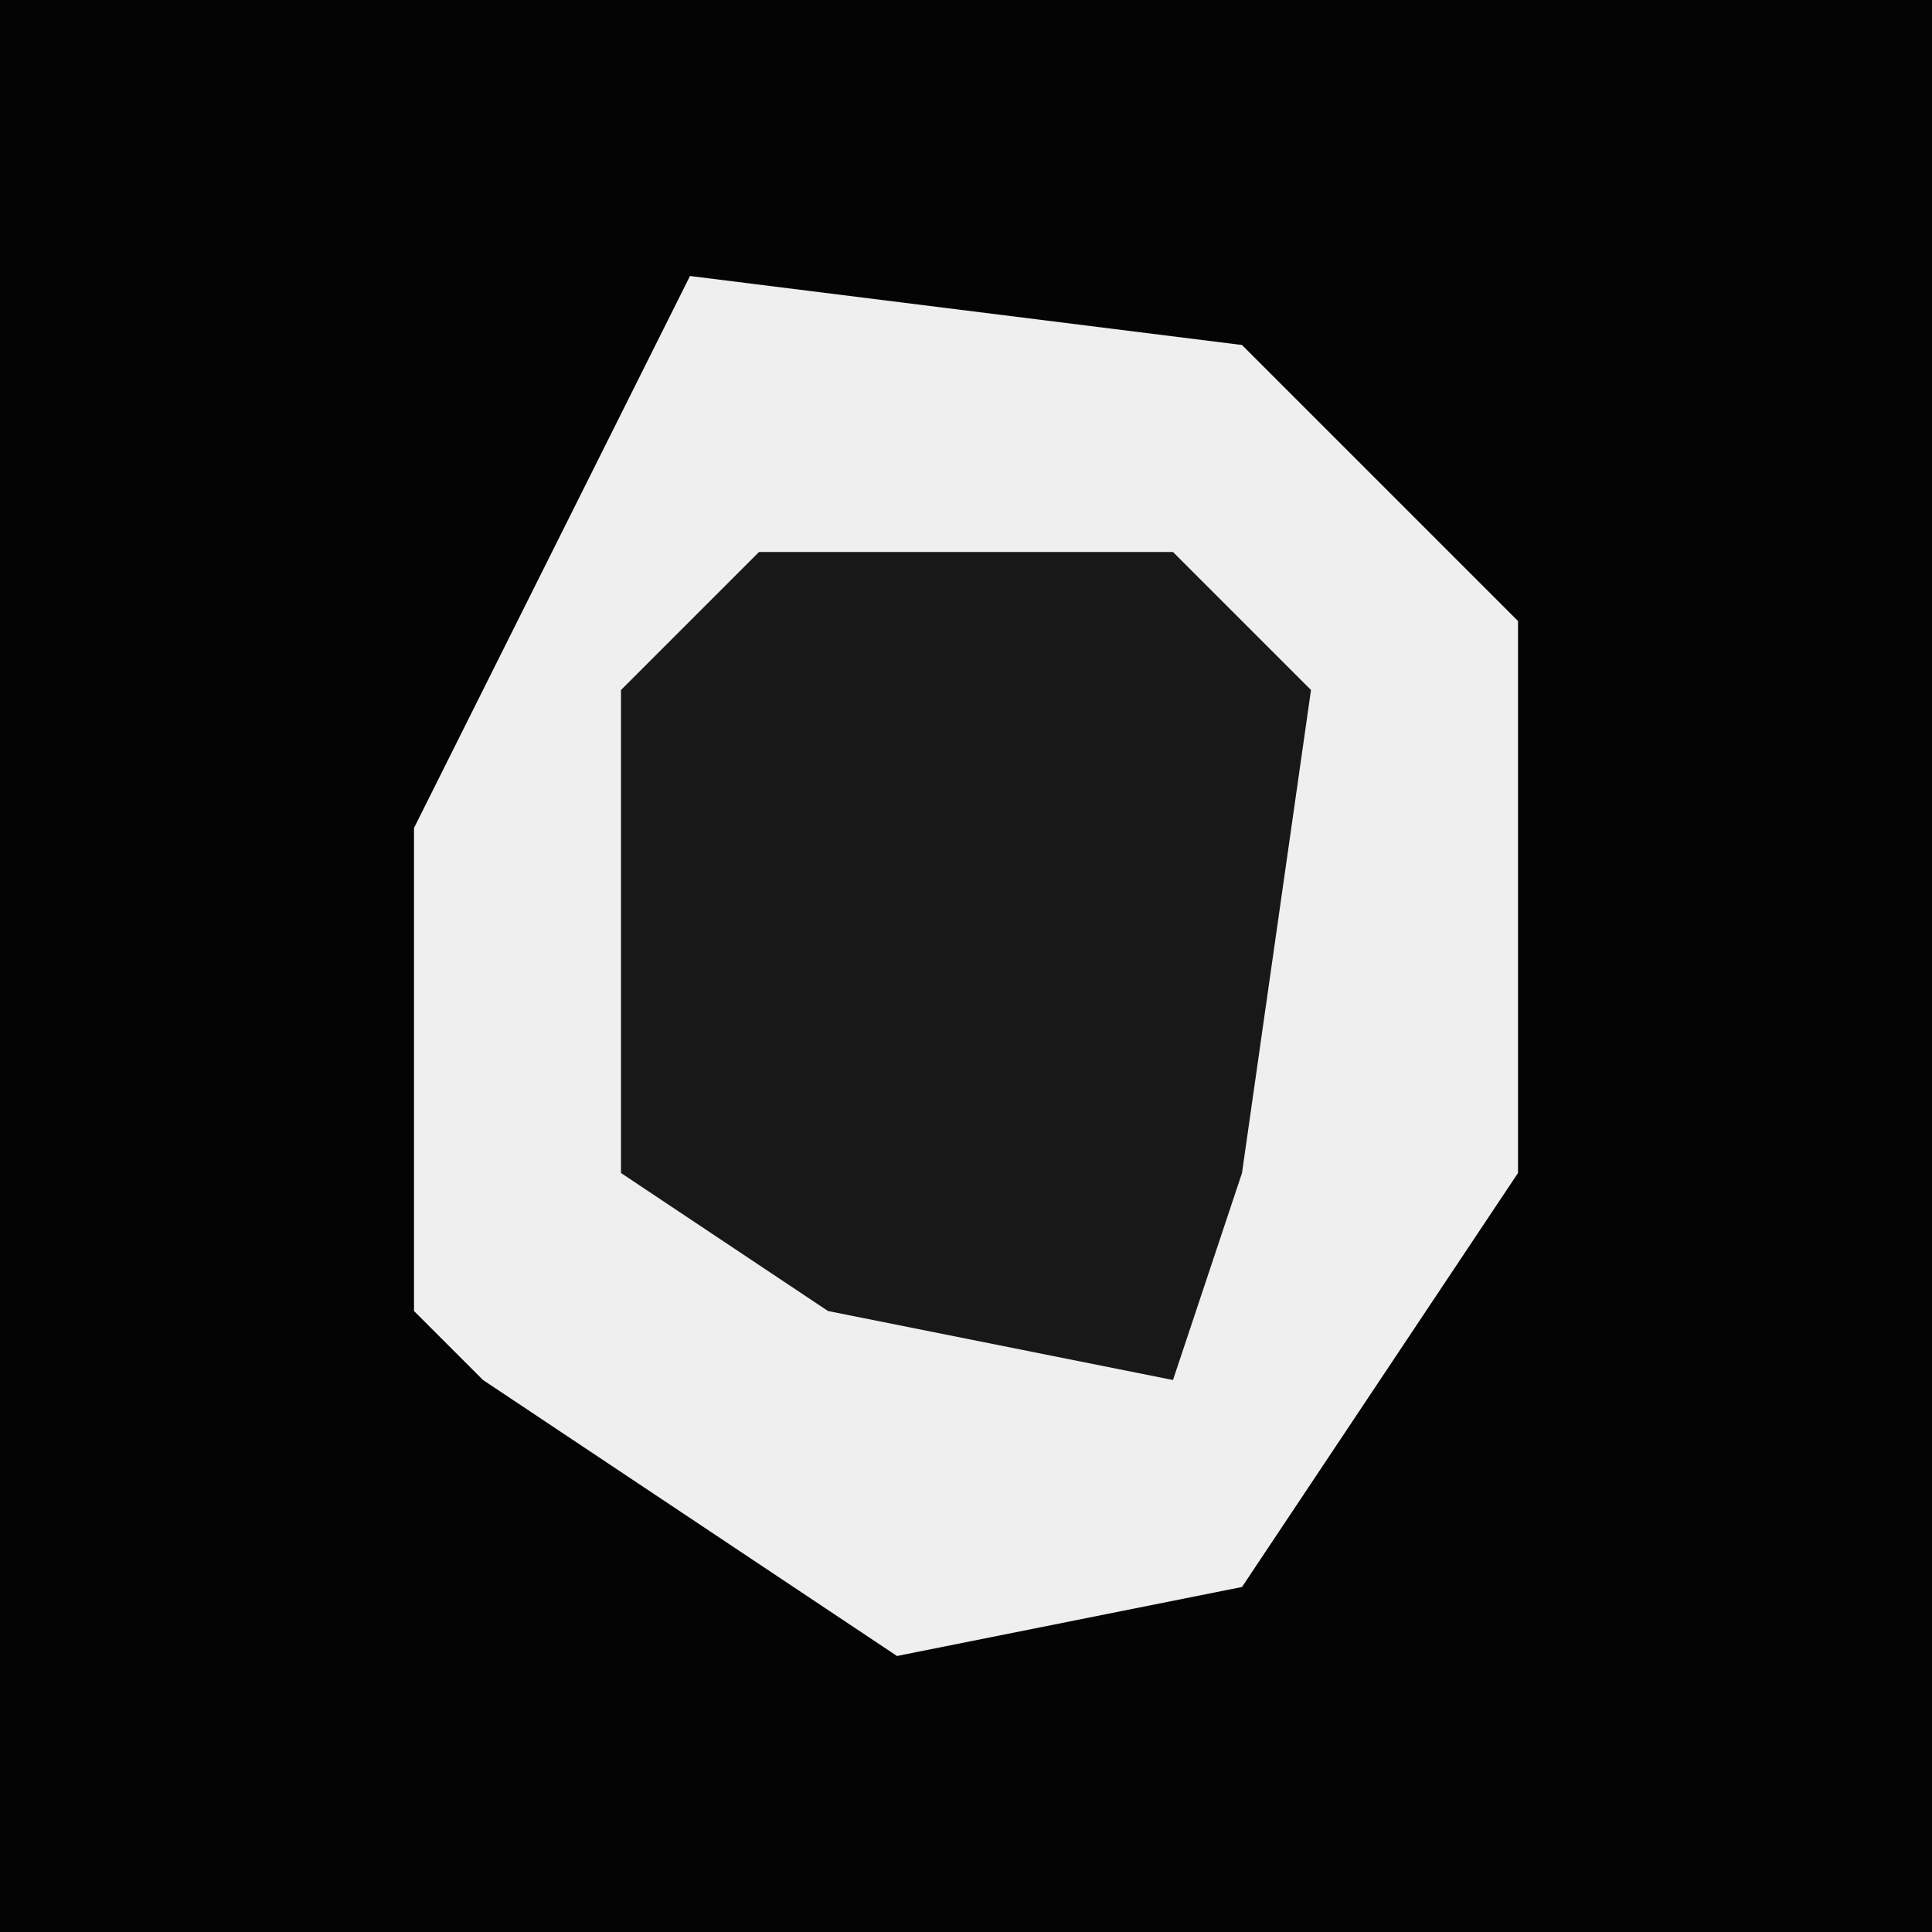 <?xml version="1.0" encoding="UTF-8"?>
<svg version="1.1" xmlns="http://www.w3.org/2000/svg" width="28" height="28">
<path d="M0,0 L28,0 L28,28 L0,28 Z " fill="#040404" transform="translate(0,0)"/>
<path d="M0,0 L8,1 L12,5 L12,13 L8,19 L3,20 L-3,16 L-4,15 L-4,8 Z " fill="#EFEFEF" transform="translate(10,4)"/>
<path d="M0,0 L6,0 L8,2 L7,9 L6,12 L1,11 L-2,9 L-2,2 Z " fill="#181818" transform="translate(11,8)"/>
</svg>
